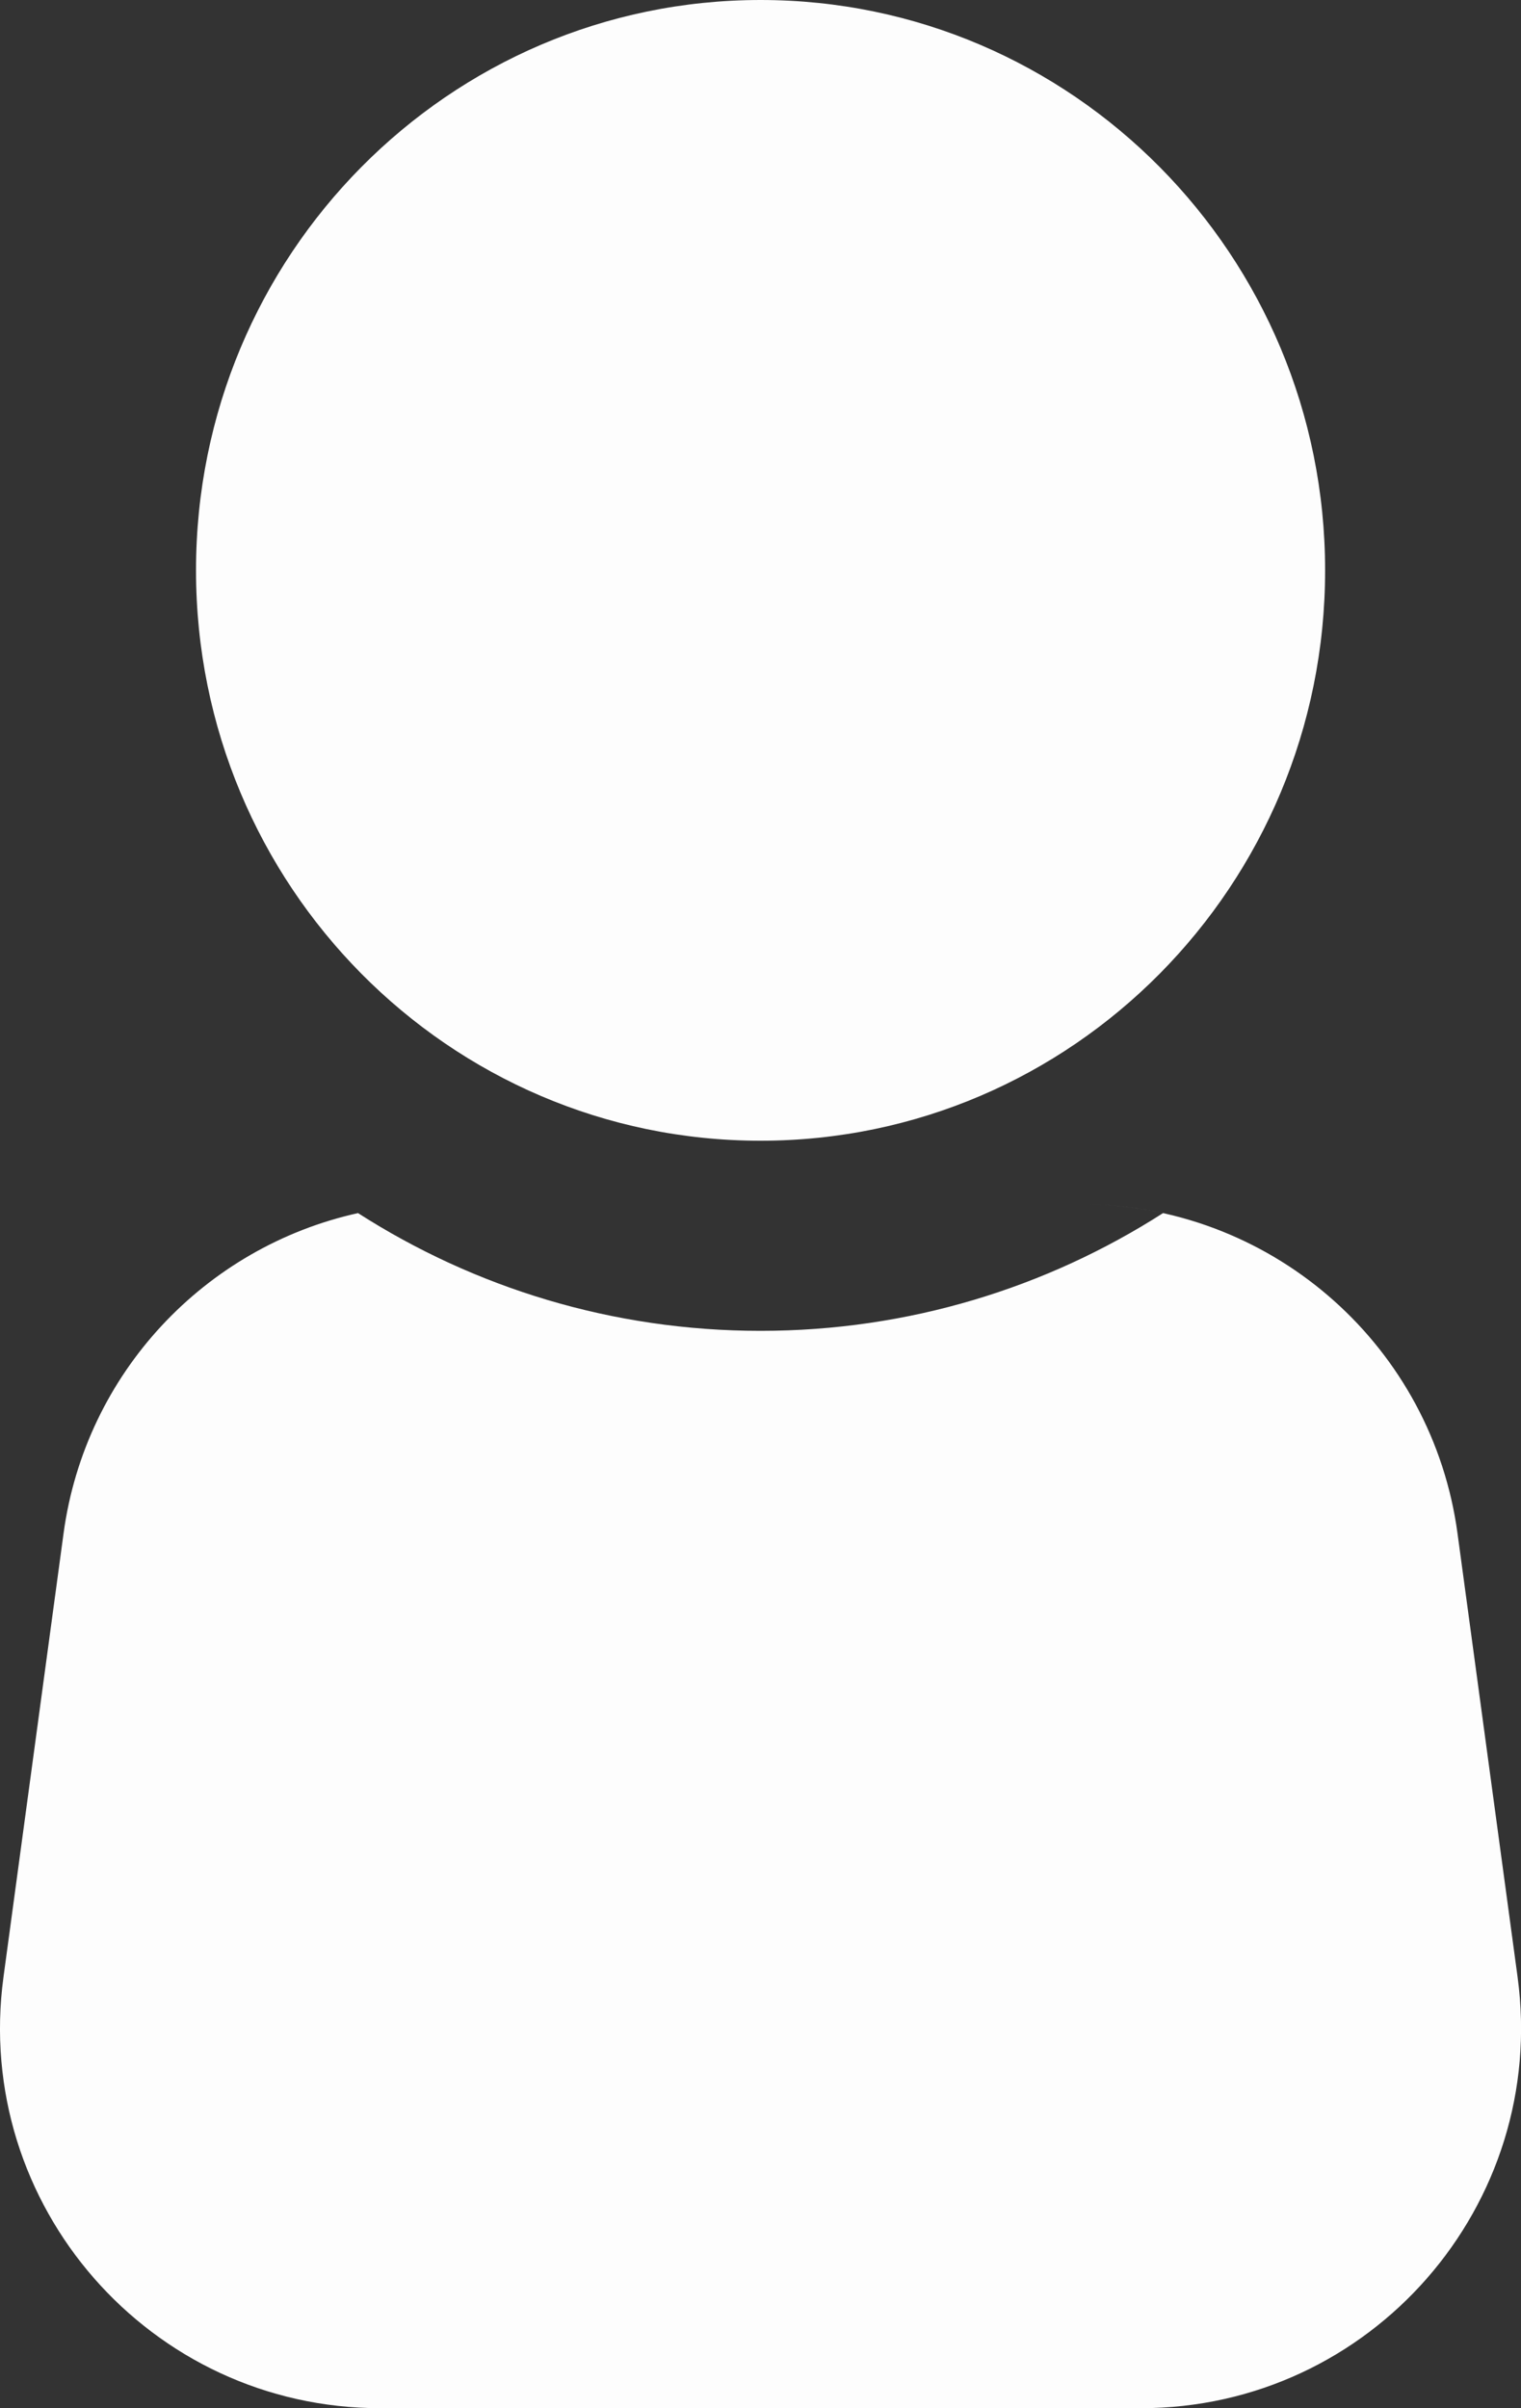 <svg width="24" height="38" viewBox="0 0 24 38" fill="none" xmlns="http://www.w3.org/2000/svg">
<rect x="0" y="0" width="24" height="38" fill="#333333" stroke="none"/>
<path d="M3.093 9C3.093 4.029 7.081 0 12.001 0C16.92 0 20.909 4.029 20.909 9C20.909 13.971 16.92 18 12.001 18C7.081 18 3.093 13.971 3.093 9Z" fill="#FDFDFD"/>
<path fill-rule="evenodd" clip-rule="evenodd" d="M5.649 19.142C3.24 19.675 1.347 21.661 1.003 24.195L0.055 31.195C-0.432 34.796 2.367 38 6.001 38H18C21.634 38 24.433 34.796 23.946 31.195L22.998 24.195C22.601 21.266 20.133 19.07 17.192 19.002C17.589 19.011 17.977 19.059 18.352 19.142C16.515 20.319 14.337 21 12.001 21C9.664 21 7.486 20.319 5.649 19.142Z" fill="#FDFDFD"/>
</svg>
